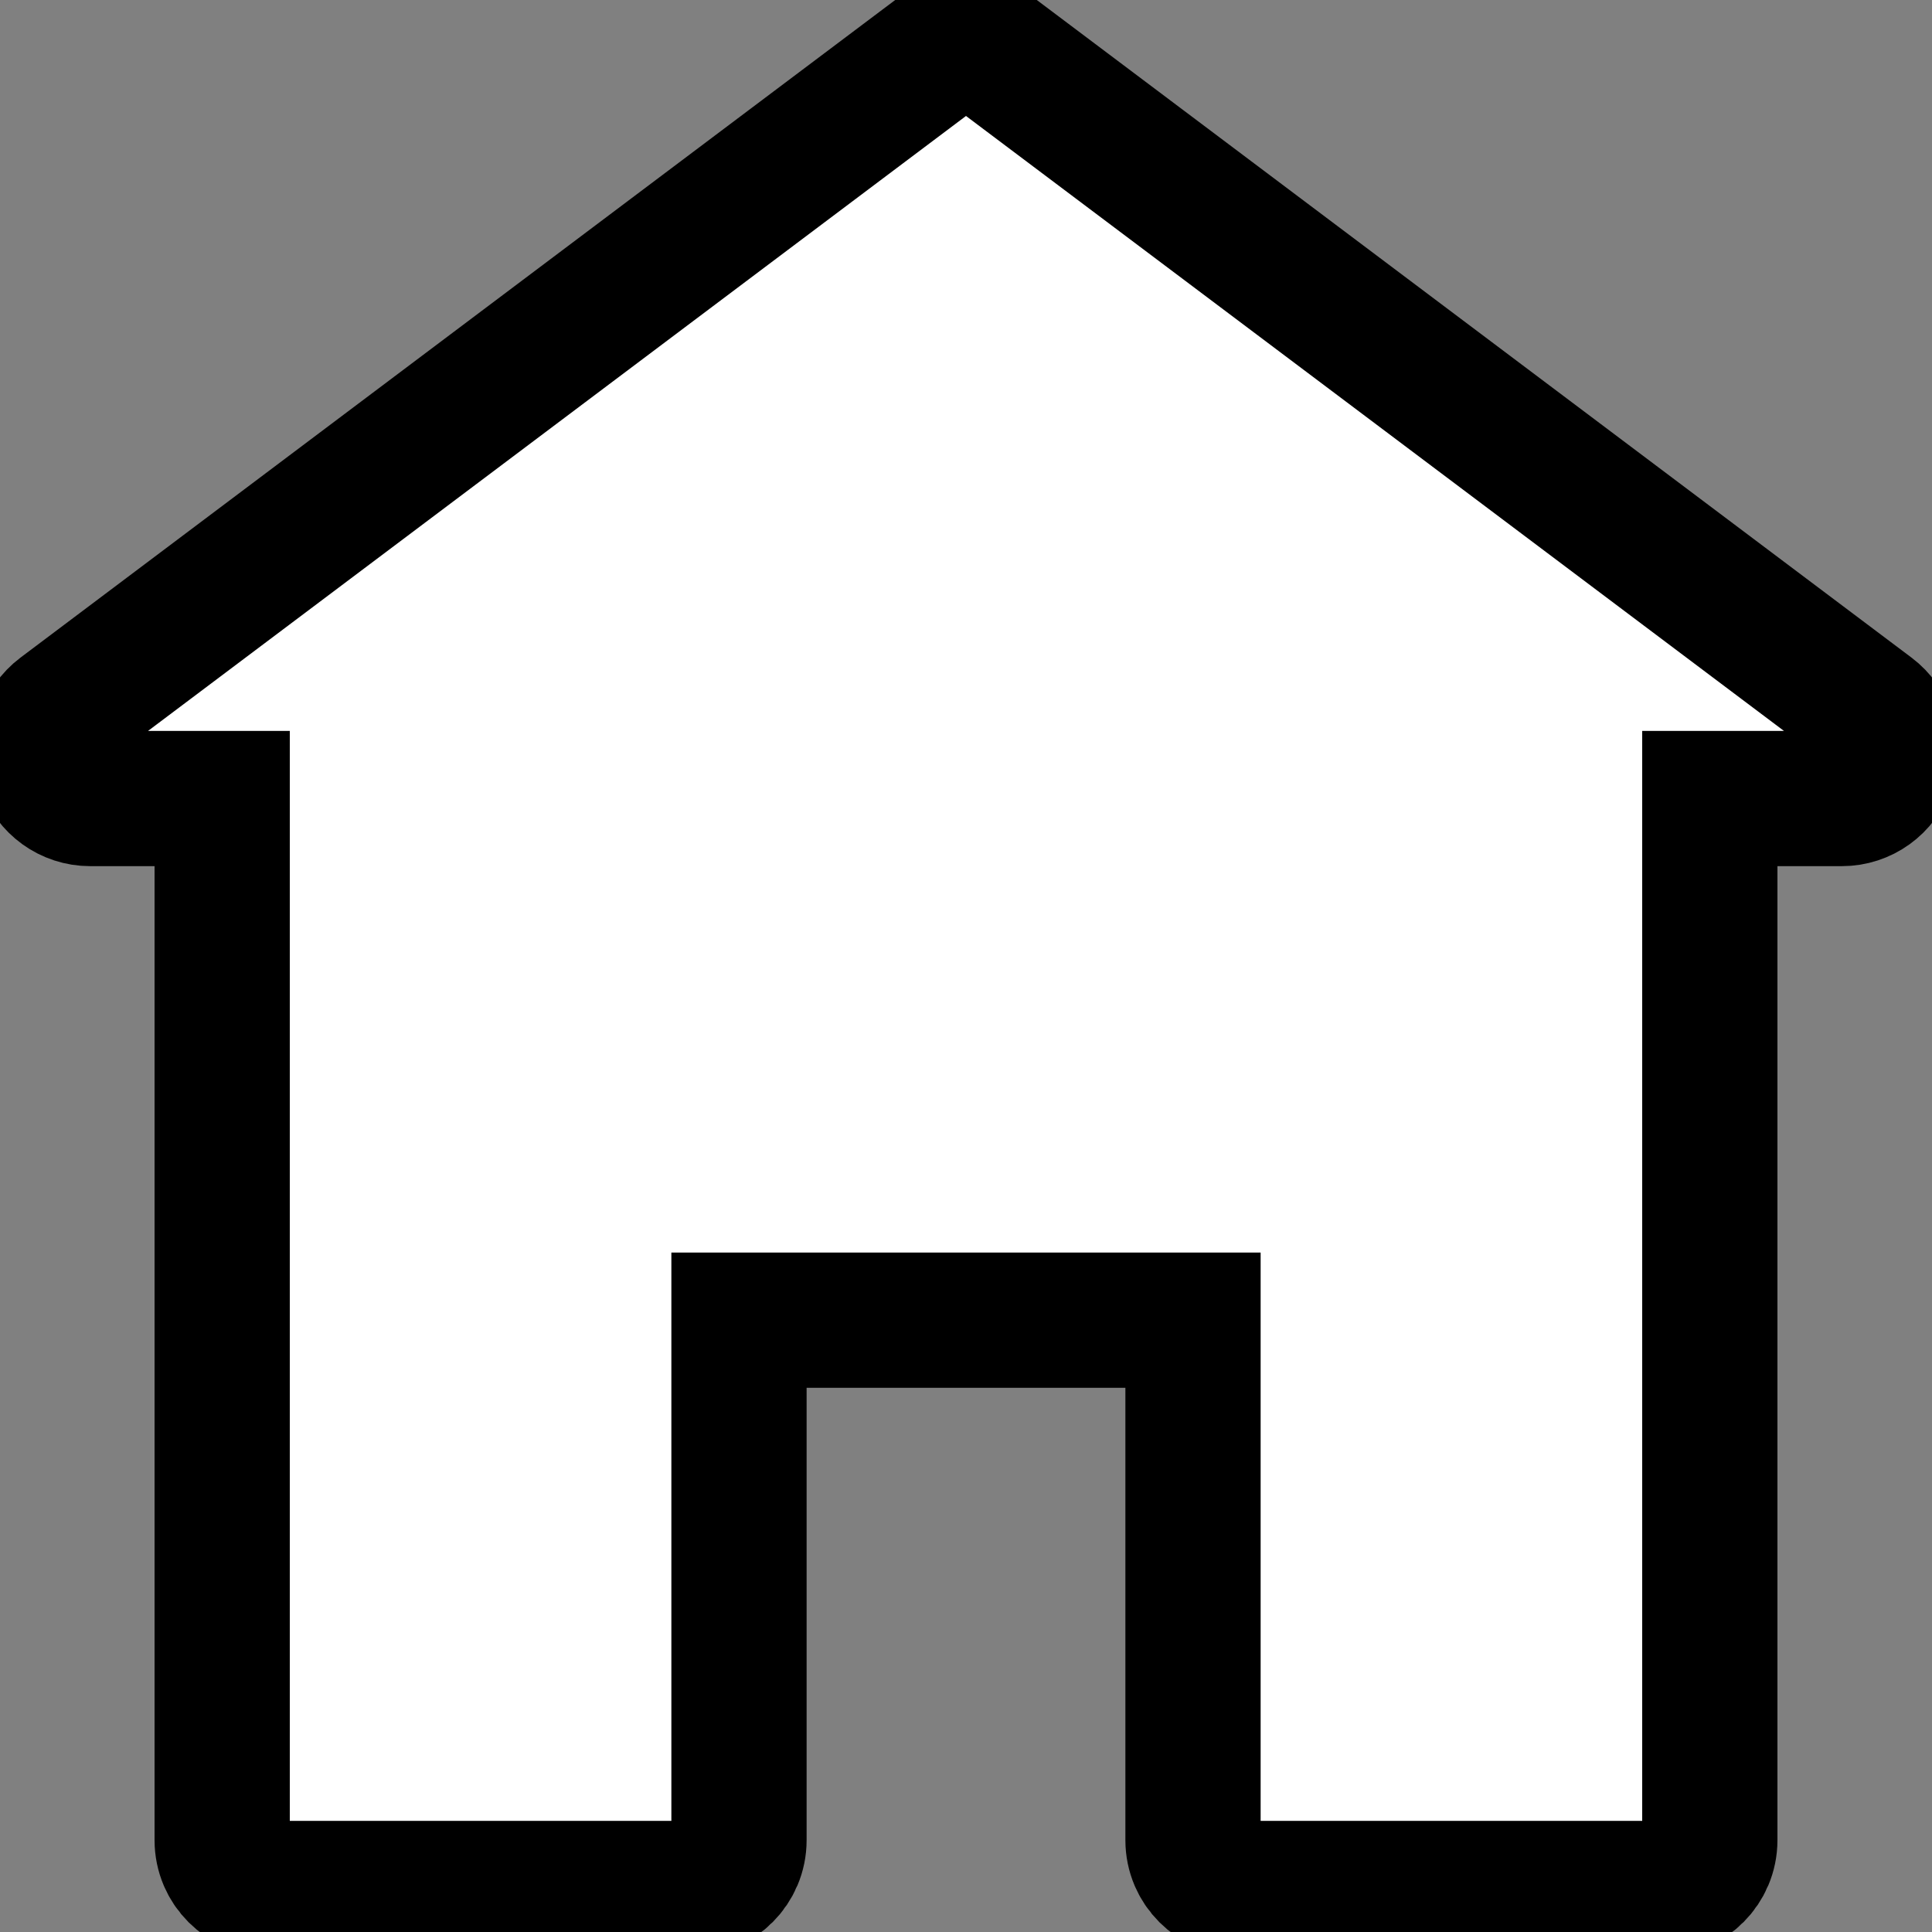 <?xml version="1.0" encoding="utf-8"?>
<!-- Generator: Adobe Illustrator 16.0.0, SVG Export Plug-In . SVG Version: 6.00 Build 0)  -->
<!DOCTYPE svg PUBLIC "-//W3C//DTD SVG 1.1//EN" "http://www.w3.org/Graphics/SVG/1.1/DTD/svg11.dtd">
<svg version="1.1" id="Layer_1" xmlns="http://www.w3.org/2000/svg" xmlns:xlink="http://www.w3.org/1999/xlink" x="0px" y="0px"
	 width="100px" height="100px" viewBox="0 0 100 100" enable-background="new 0 0 100 100" fill="white" stroke="black" stroke-width="7" xml:space="preserve">
<rect x="0" y="0" width="100" height="100" fill="#808080" stroke="none"/>
<path d="M96.834,36.834L51.502,2.753c-0.889-0.669-2.115-0.669-3.004,0L3.166,36.834c-0.86,0.646-1.21,1.77-0.869,2.79
	s1.296,1.708,2.371,1.708H11.5v53.917c0,1.381,1.119,2.5,2.5,2.5h21.75c1.381,0,2.5-1.119,2.5-2.5V68.333h23.5v26.916
	c0,1.381,1.119,2.5,2.5,2.5H86c1.381,0,2.5-1.119,2.5-2.5V41.332h6.832c1.075,0,2.03-0.688,2.371-1.708S97.694,37.48,96.834,36.834z
	"/>
</svg>
